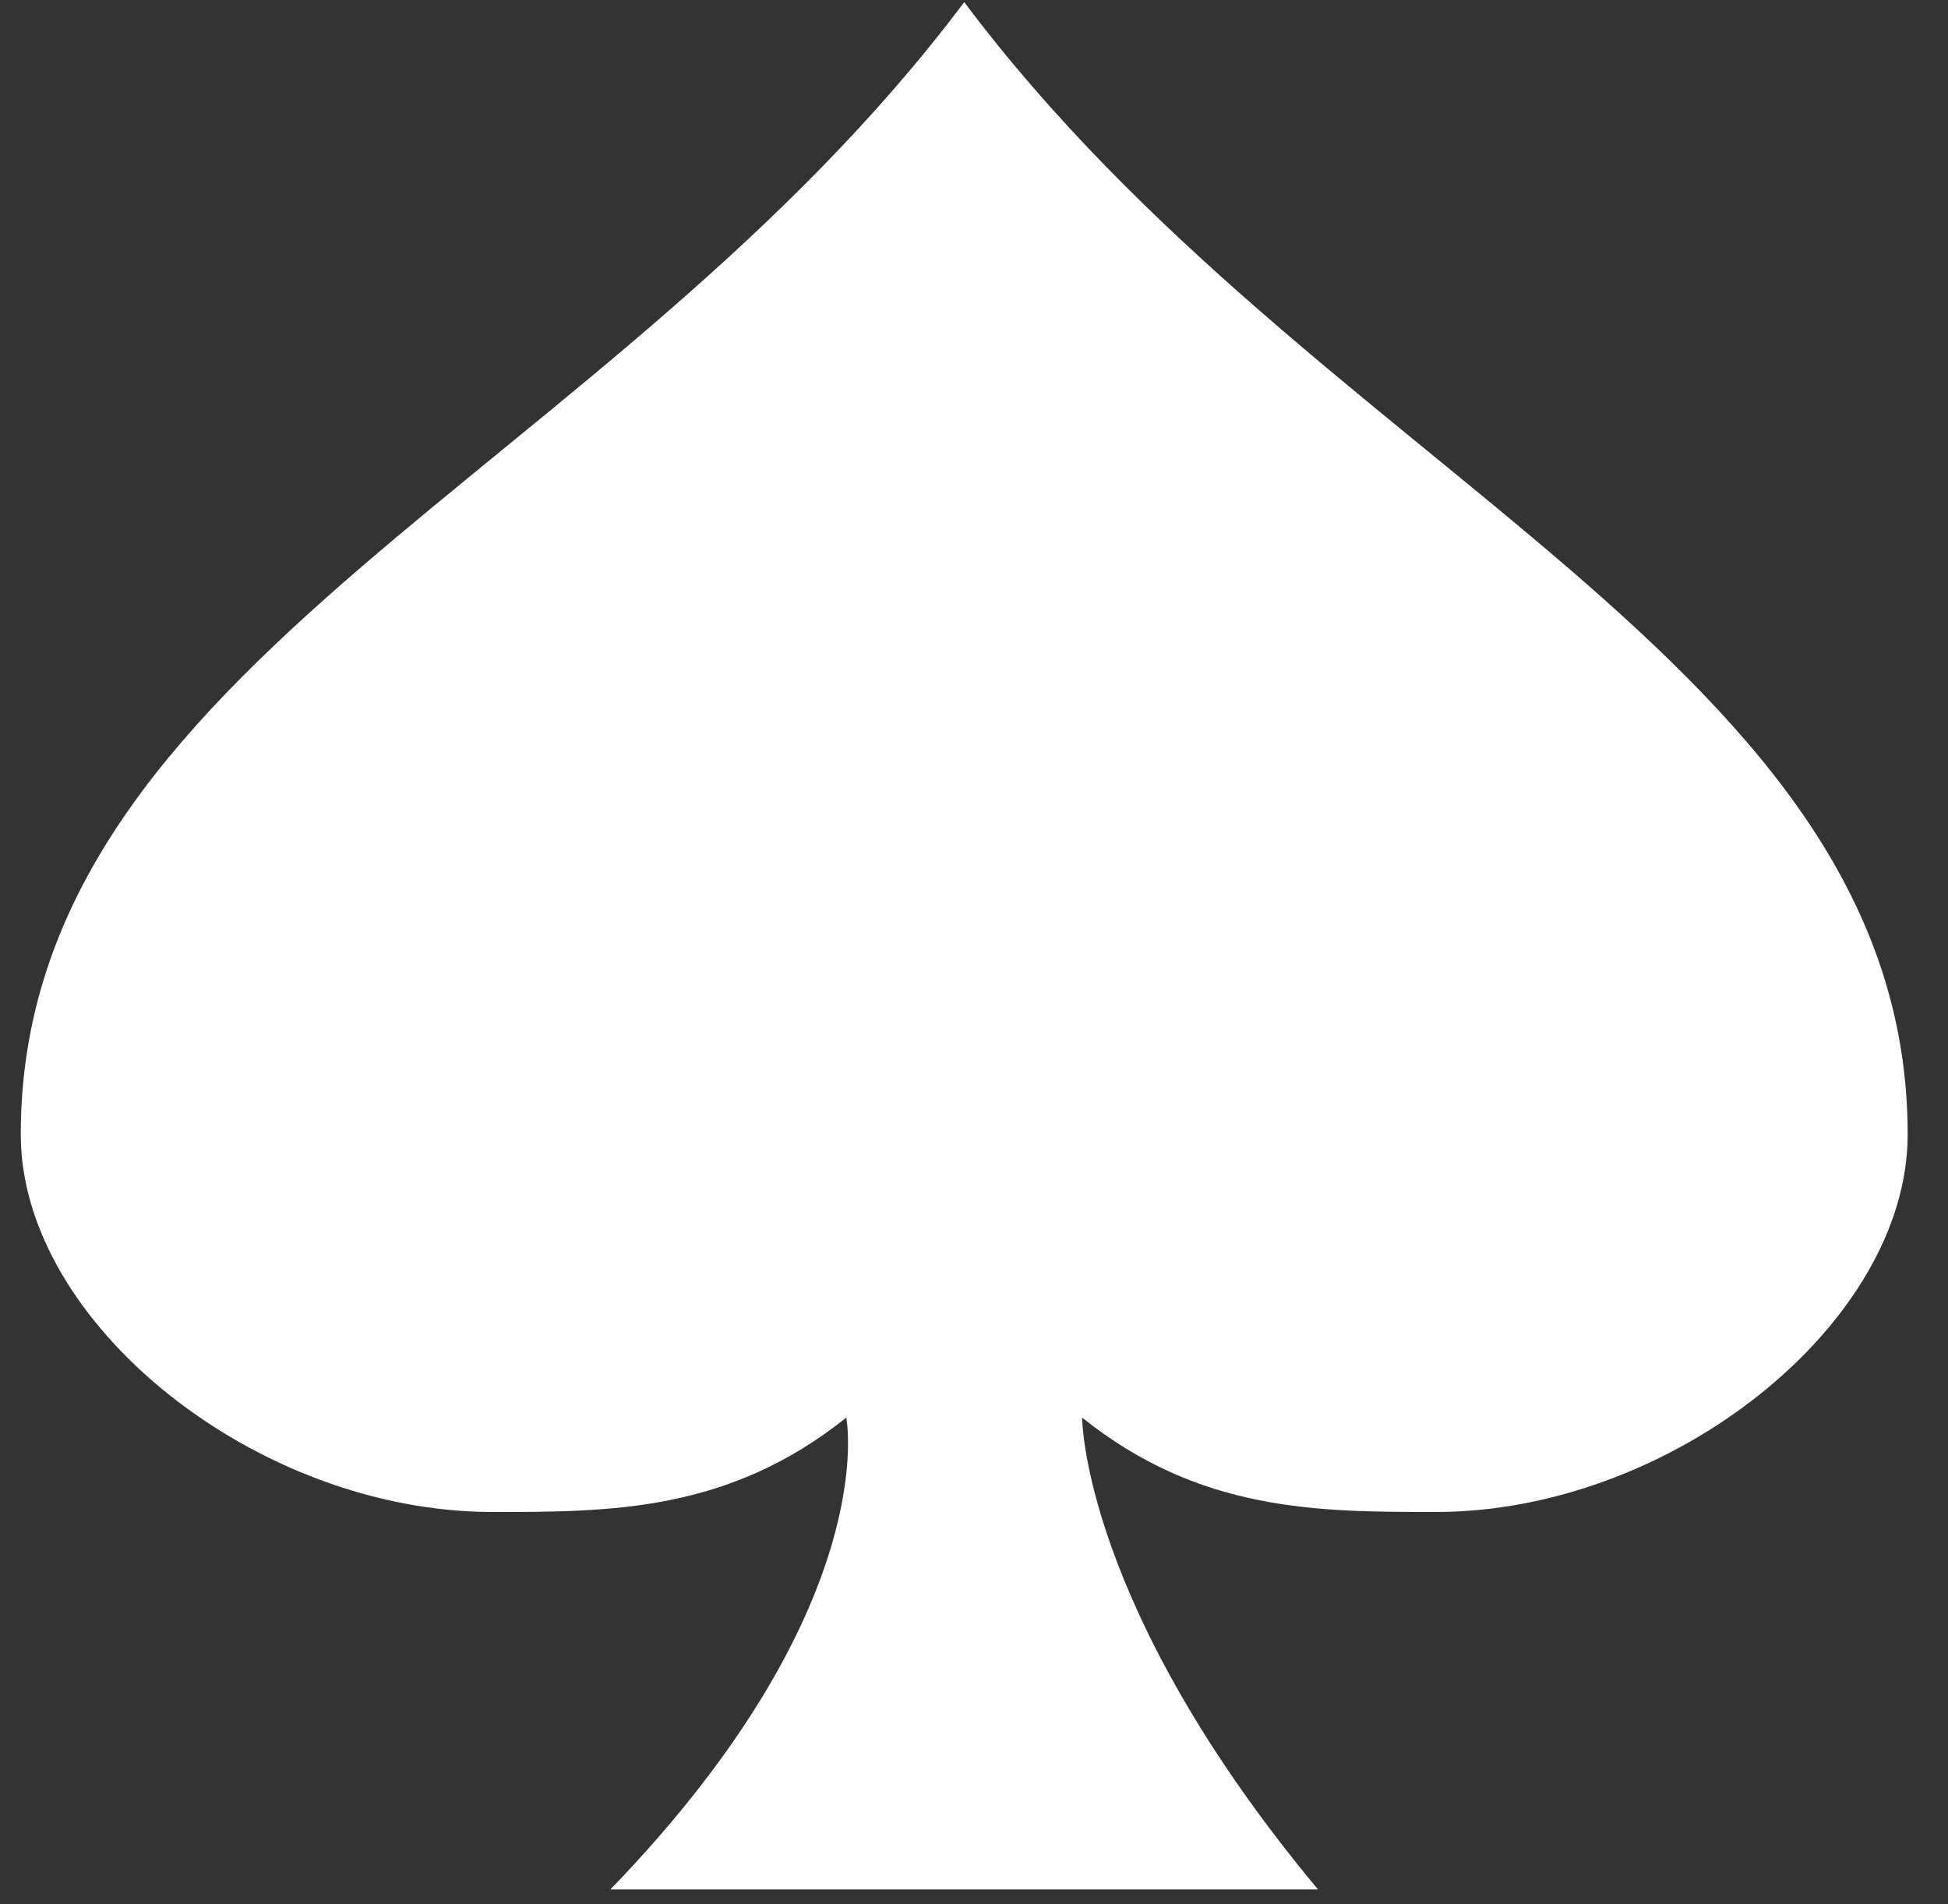 <svg width="44" height="43" viewBox="0 0 44 43" fill="none" xmlns="http://www.w3.org/2000/svg">
<rect x="0" y="0" width="44" height="43" fill="#333333" stroke="none"/>
<path d="M21.779 0.048C13.787 10.703 0.469 14.965 0.469 25.62C0.469 29.882 5.796 34.144 11.124 34.144C13.787 34.144 16.451 34.144 19.115 32.013C19.115 32.013 19.967 36.275 13.787 42.668H29.77C24.442 36.275 24.442 32.013 24.442 32.013C27.106 34.144 29.77 34.144 32.434 34.144C37.761 34.144 43.089 29.882 43.089 25.62C43.089 14.965 29.77 10.703 21.779 0.048Z" fill="white"/>
</svg>
